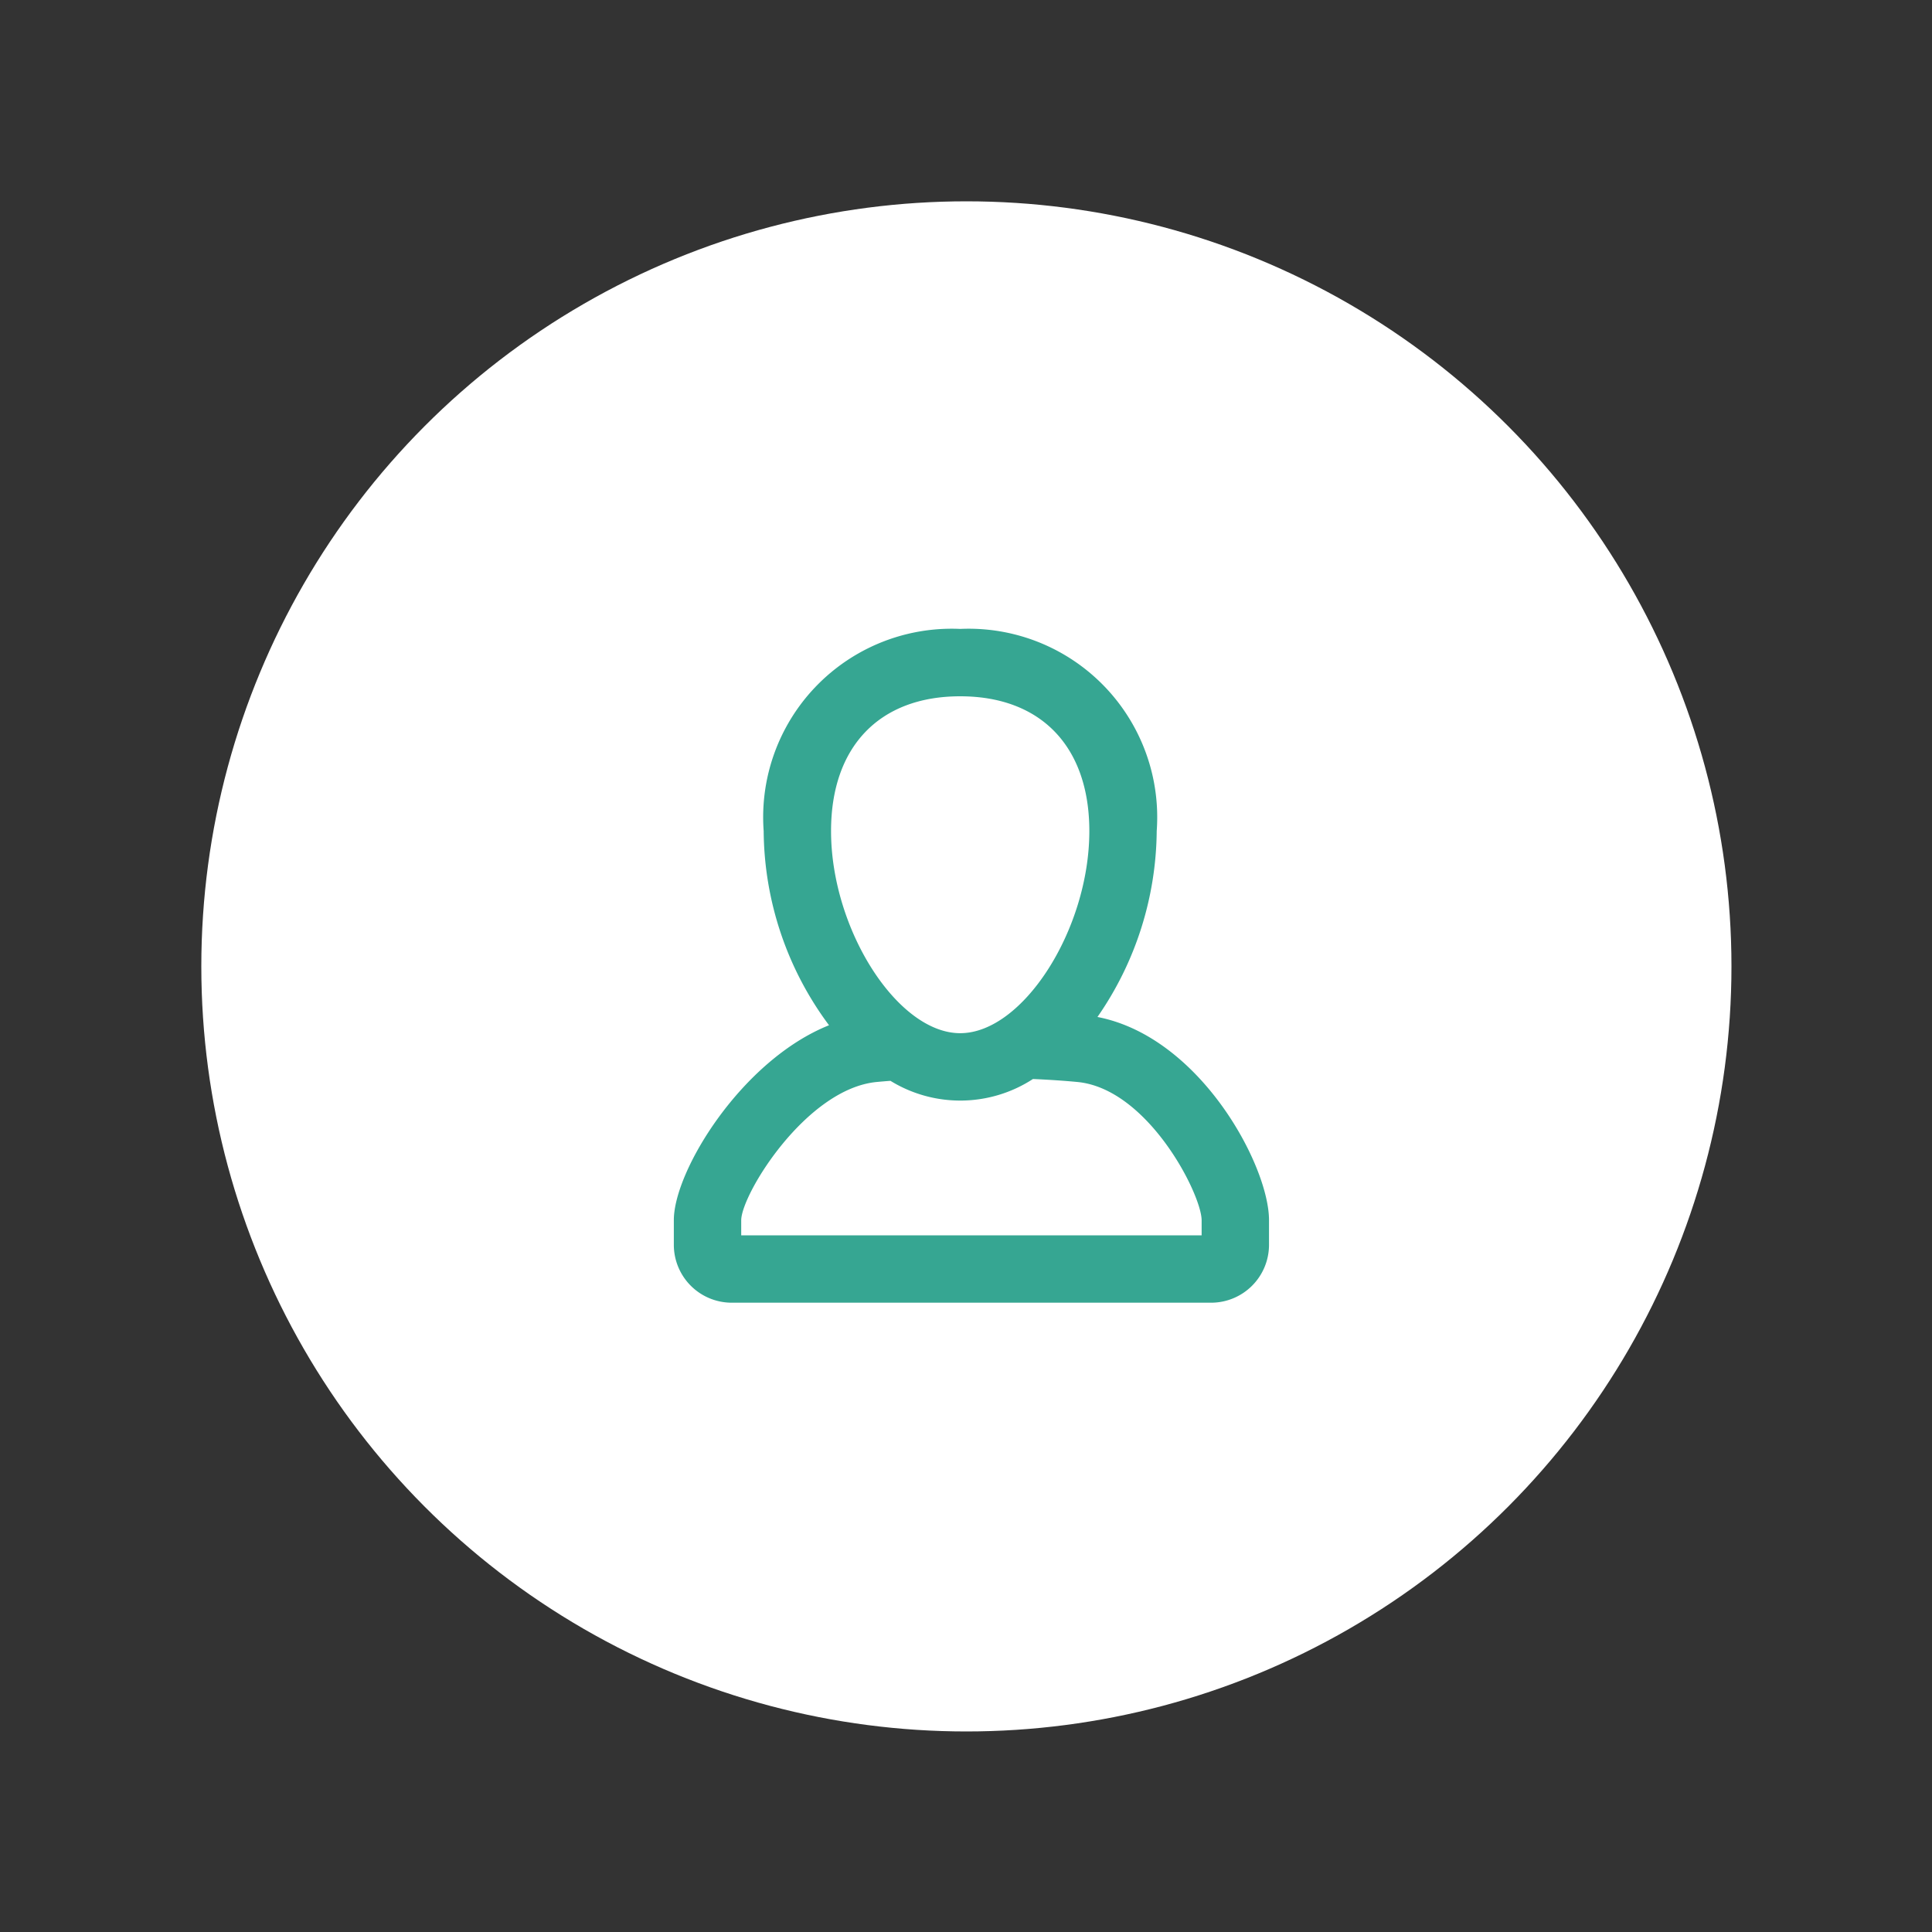 <svg id="SvgjsSvg1001" width="288" height="288" xmlns="http://www.w3.org/2000/svg" version="1.1" xmlns:xlink="http://www.w3.org/1999/xlink" xmlns:svgjs="http://svgjs.com/svgjs"><rect width="100%" height="100%" fill="#333333" stroke="none"/><circle id="SvgjsCircle1013" r="144" cx="144" cy="144" transform="matrix(0.792,0,0,0.792,30.01,30.01)" fill="#ffffff"></circle><defs id="SvgjsDefs1002"></defs><g id="SvgjsG1008" transform="matrix(0.465,0,0,0.465,77.011,77.011)"><svg xmlns="http://www.w3.org/2000/svg" width="288" height="288" viewBox="0 0 24 24"><path fill="none" d="M0,0H24V24H0Z" data-name="Path 3722"></path><path fill="#36a692" d="M22.317,14.367A8.825,8.825,0,0,0,23.9,9.4,5.036,5.036,0,0,0,18.65,4,5.036,5.036,0,0,0,13.4,9.4a8.787,8.787,0,0,0,1.746,5.188C12.811,15.522,11,18.478,11,19.794v.667A1.547,1.547,0,0,0,12.547,22H25.353A1.547,1.547,0,0,0,26.9,20.461v-.667C26.9,18.344,25.067,14.9,22.317,14.367ZM18.65,5.8c2.16,0,3.45,1.346,3.45,3.6,0,2.624-1.773,5.4-3.45,5.4S15.2,12.024,15.2,9.4C15.2,7.146,16.49,5.8,18.65,5.8ZM12.8,20.2v-.405c.009-.7,1.735-3.507,3.616-3.691.118-.011.243-.022.371-.031a3.561,3.561,0,0,0,3.807-.049c.432.019.836.046,1.19.08,1.881.183,3.307,2.986,3.316,3.69V20.2Z" data-name="Path 2726" transform="translate(-6.8 -1)" class="color525863 svgShape"></path></svg></g></svg>